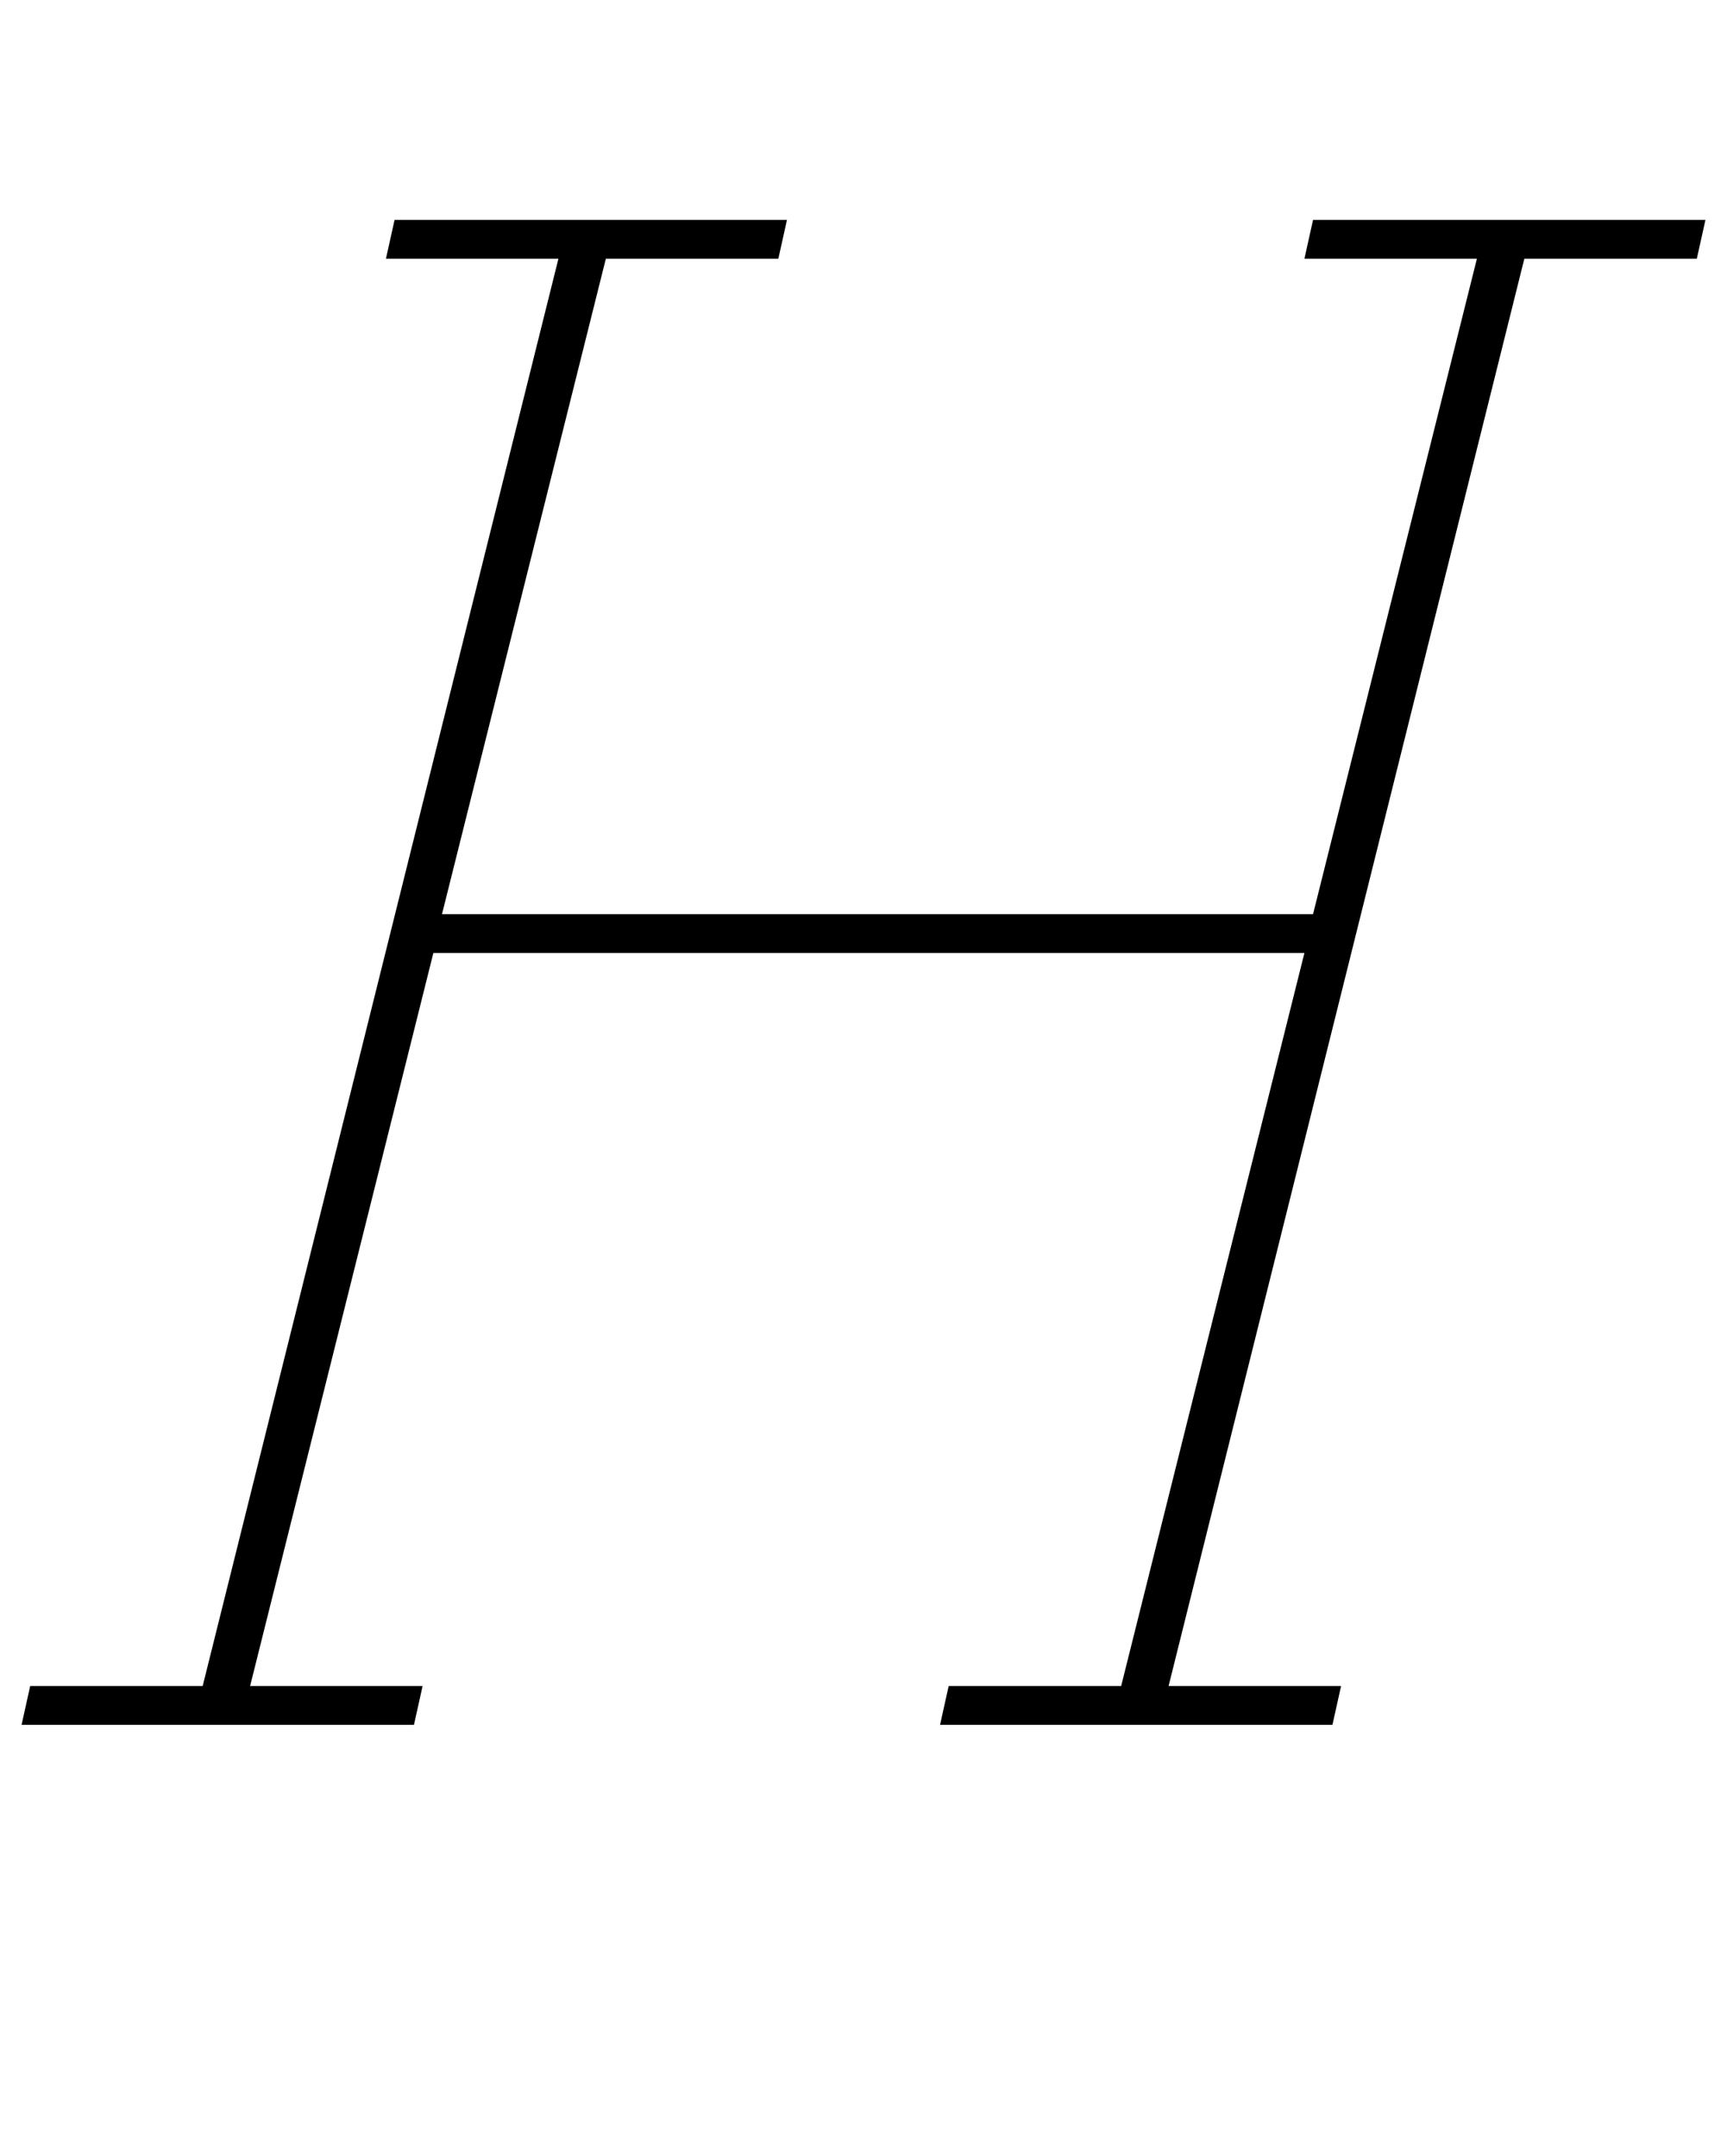 <?xml version="1.0" standalone="no"?>
<!DOCTYPE svg PUBLIC "-//W3C//DTD SVG 1.1//EN" "http://www.w3.org/Graphics/SVG/1.1/DTD/svg11.dtd" >
<svg xmlns="http://www.w3.org/2000/svg" xmlns:xlink="http://www.w3.org/1999/xlink" version="1.1" viewBox="-13 0 801 1000">
  <g transform="matrix(1 0 0 -1 0 800)">
   <path fill="currentColor"
d="M1 18h80l165 662h-80l4 18h182l-4 -18h-80l-76 -304h404l76 304h-80l4 18h182l-4 -18h-80l-165 -662h80l-4 -18h-182l4 18h80l85 340h-404l-85 -340h80l-4 -18h-182z" />
  </g>

</svg>
